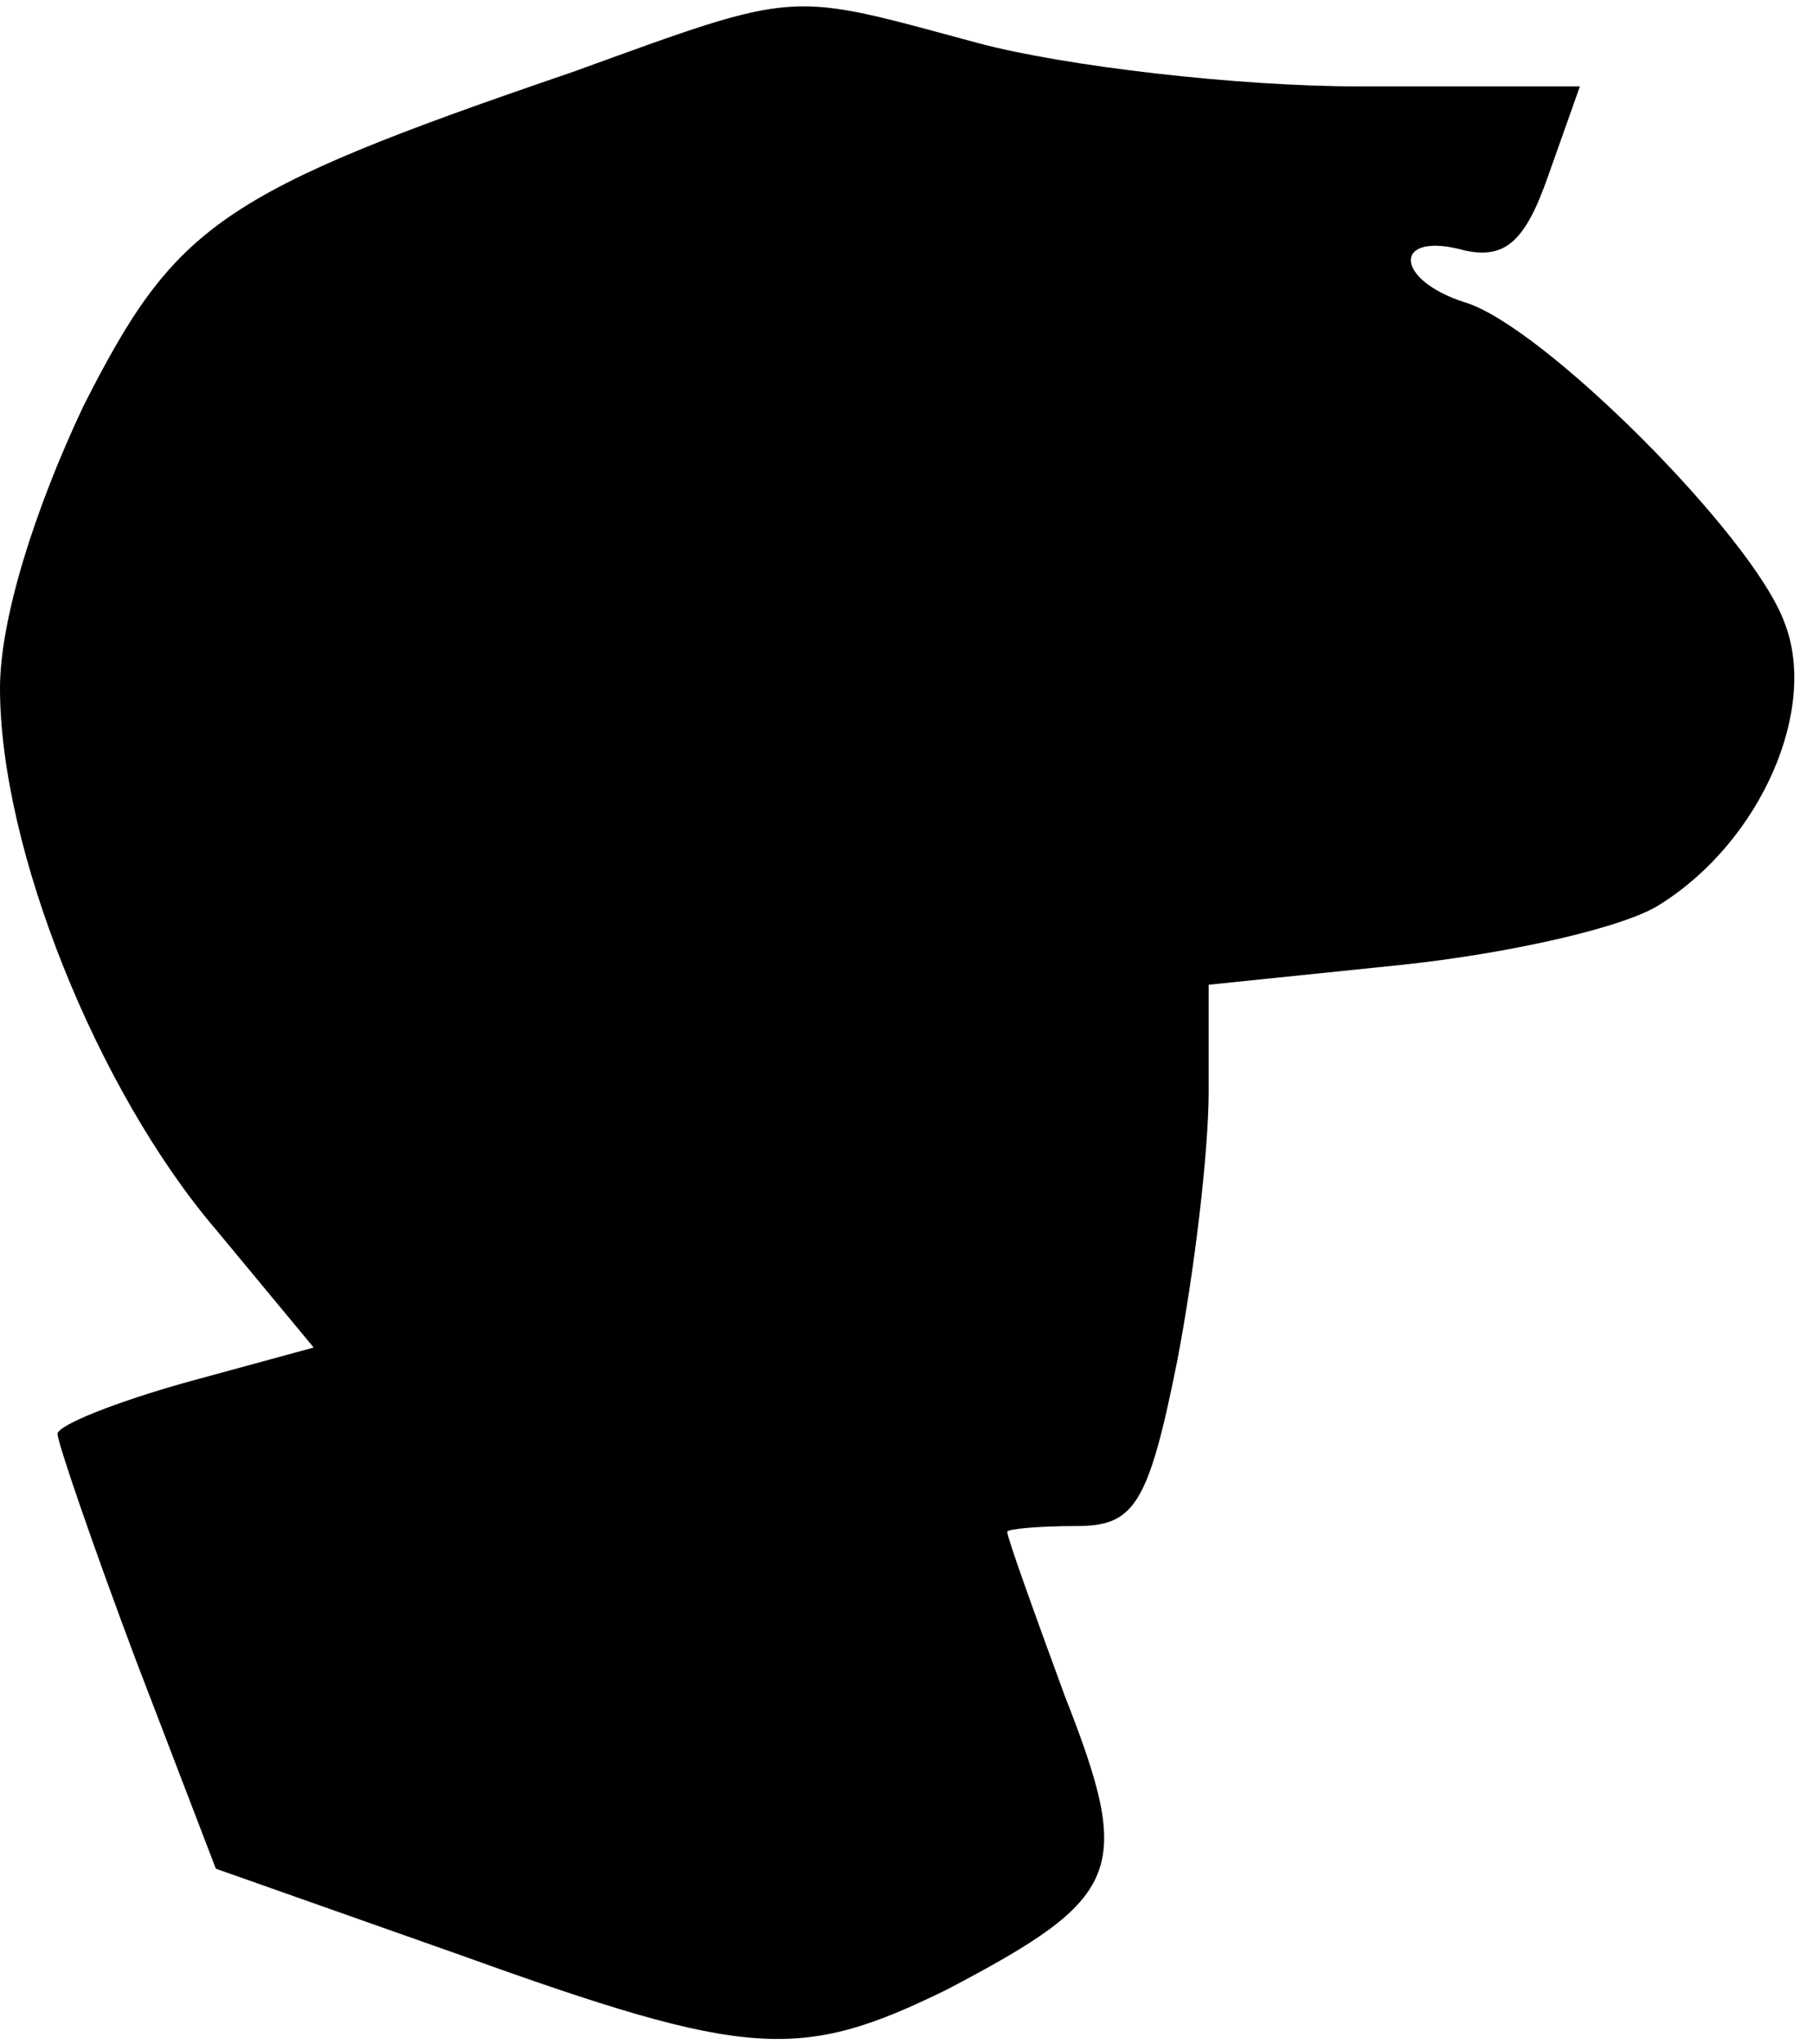 <?xml version="1.0" standalone="no"?>
<!DOCTYPE svg PUBLIC "-//W3C//DTD SVG 20010904//EN"
 "http://www.w3.org/TR/2001/REC-SVG-20010904/DTD/svg10.dtd">
<svg version="1.0" xmlns="http://www.w3.org/2000/svg"
 width="63pt" height="71pt" viewBox="0 0 63 71"
 preserveAspectRatio="xMidYMid meet">
<g transform="translate(0,71) scale(0.1,-0.1)"
fill="#000000" stroke="none">
<path fill="#000000" stroke="none" d="M199 685 c-123 -42 -138 -53 -170 -116
-17 -36 -29 -74 -29 -98 0 -56 34 -140 75 -188 l34 -41 -44 -12 c-25 -7 -45
-15 -45 -18 0 -3 12 -38 27 -78 l28 -73 85 -30 c100 -36 118 -37 169 -12 61
32 65 41 41 102 -11 30 -20 55 -20 57 0 1 11 2 24 2 20 0 25 7 35 57 6 31 11
73 11 94 l0 37 68 7 c37 4 77 13 89 21 35 22 55 68 43 98 -11 30 -84 103 -111
111 -25 8 -25 25 0 18 14 -3 21 3 29 26 l11 31 -77 0 c-42 0 -102 7 -132 15
-67 18 -61 19 -141 -10z"/>
</g>
</svg>
